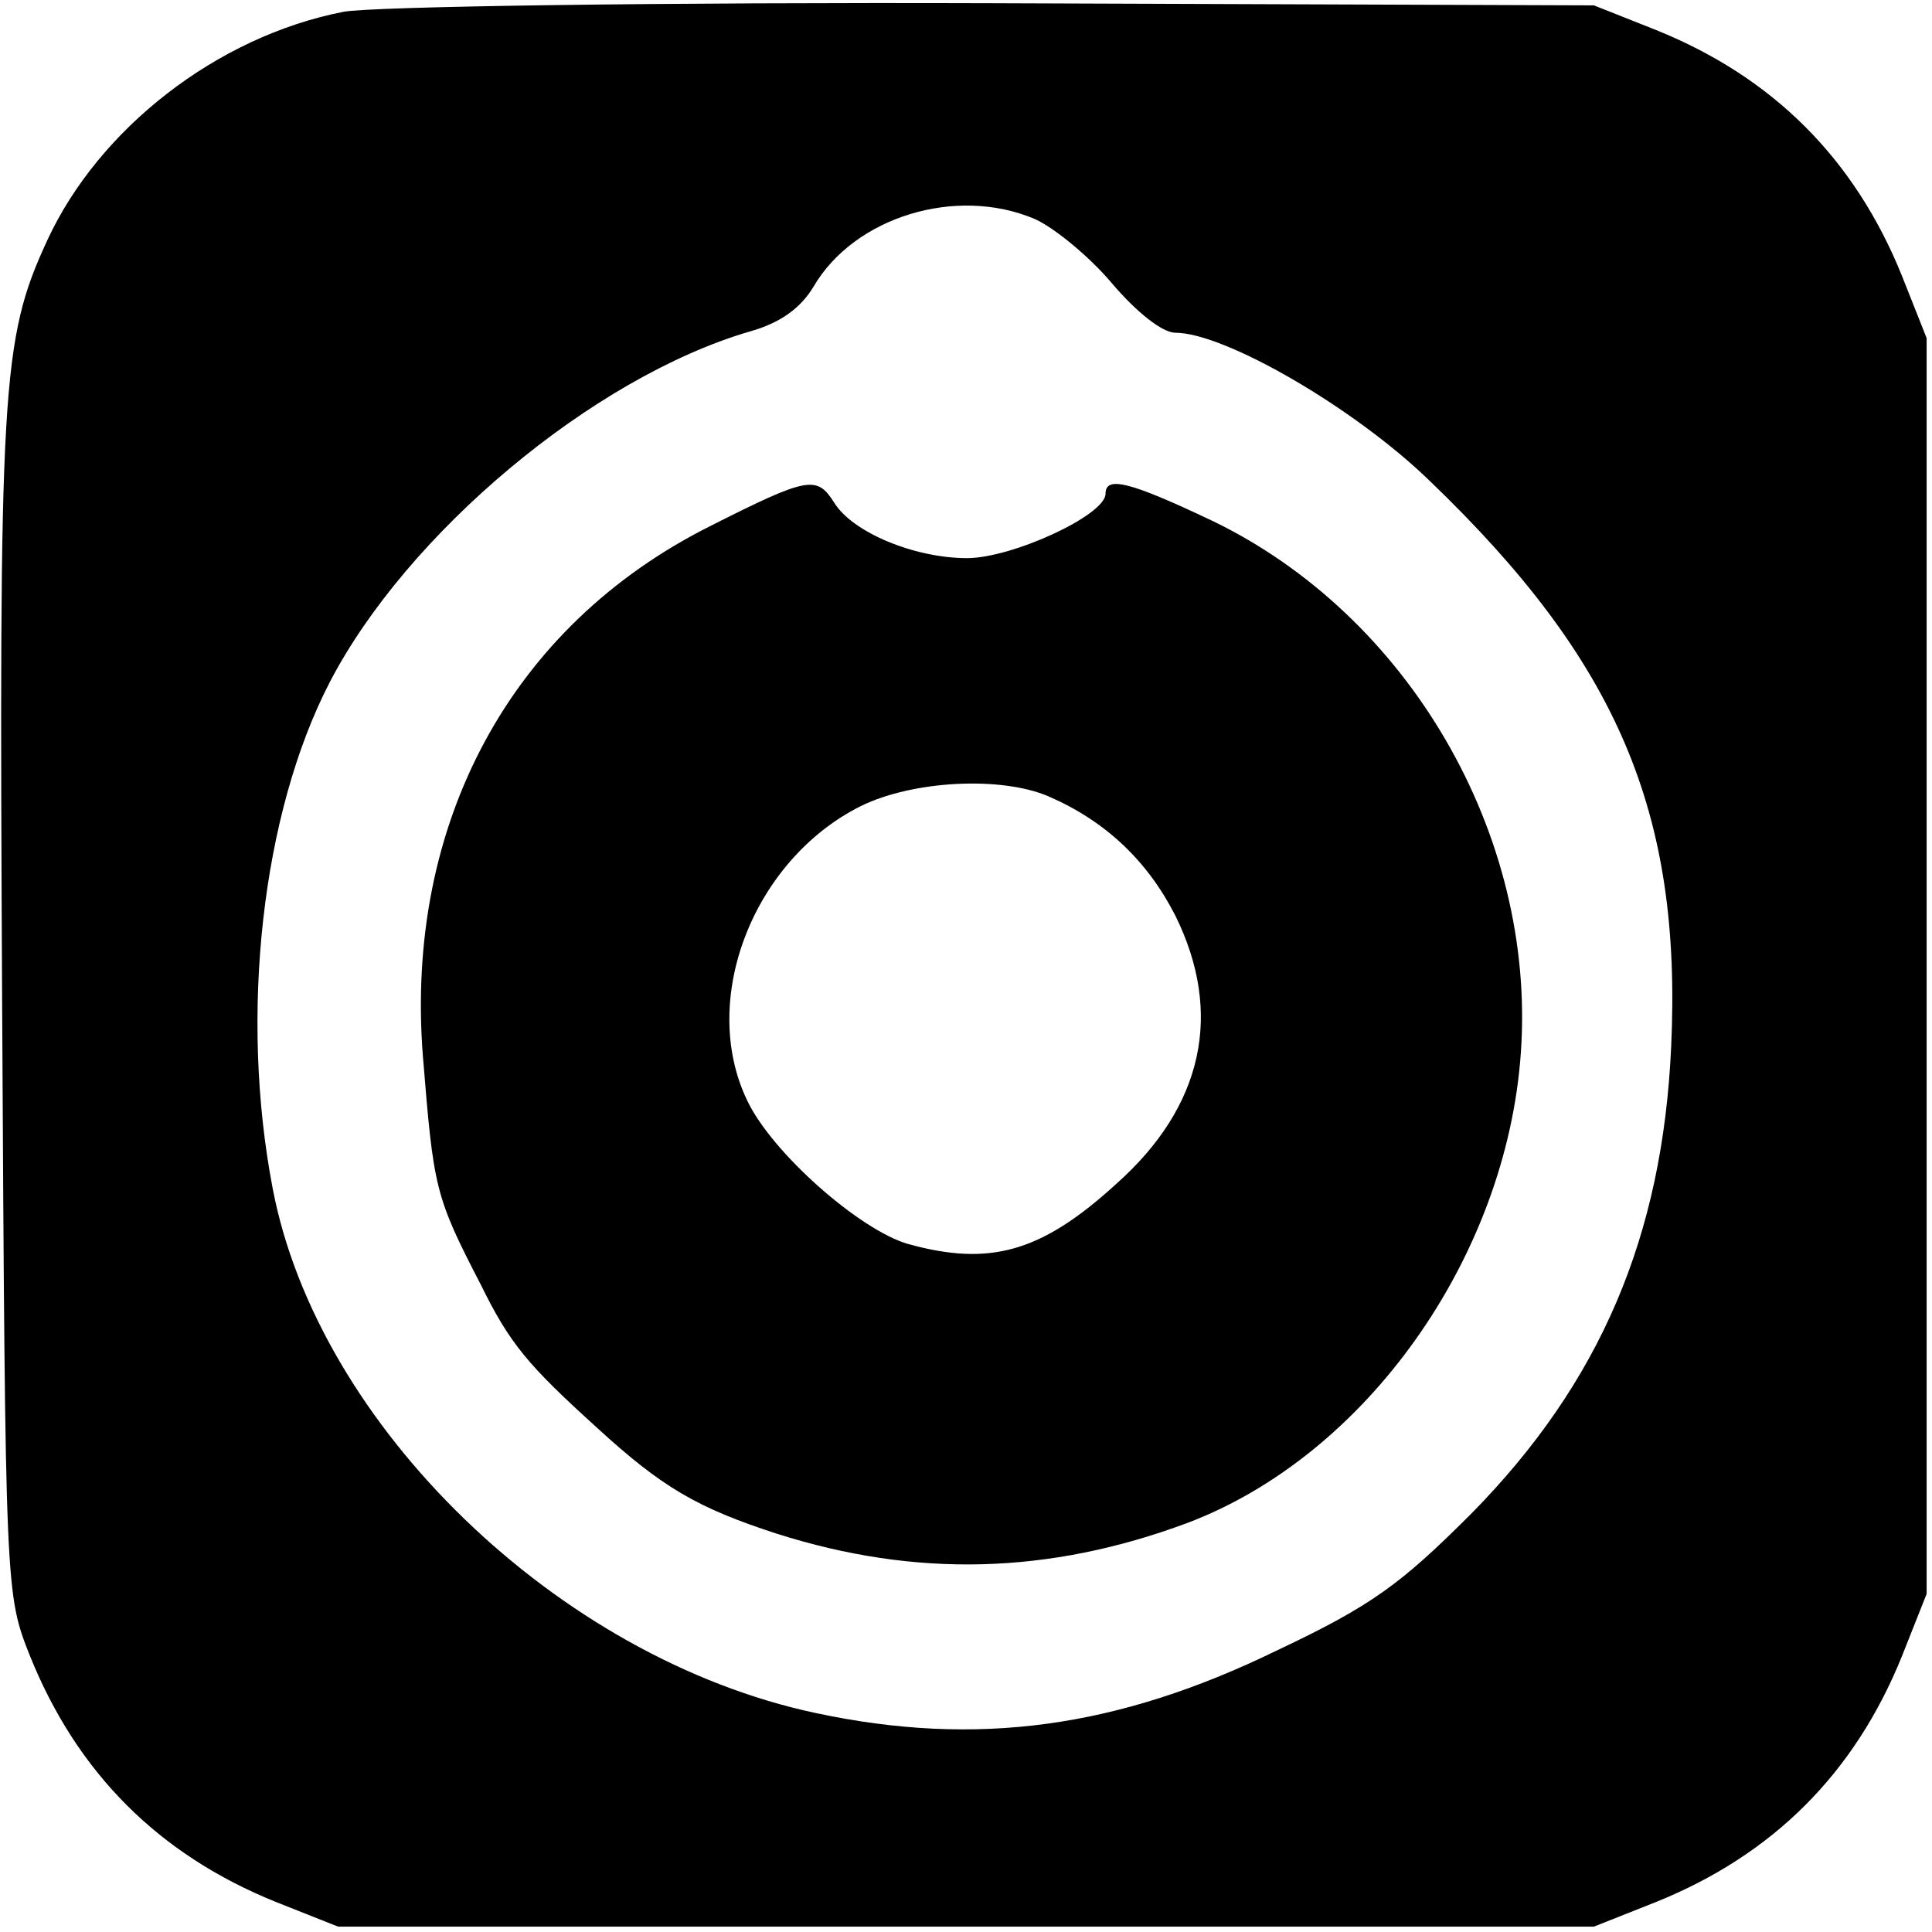 <?xml version="1.0" standalone="no"?>
<!DOCTYPE svg PUBLIC "-//W3C//DTD SVG 20010904//EN"
 "http://www.w3.org/TR/2001/REC-SVG-20010904/DTD/svg10.dtd">
<svg version="1.0" xmlns="http://www.w3.org/2000/svg"
 width="180pt" height="180pt" viewBox="0 0 180 180"
 preserveAspectRatio="xMidYMid meet">

<g transform="translate(0,180) scale(0.1,-0.1)"
fill="#000000" stroke="none">
<path d="M320 1789 c-118 -23 -228 -109 -276 -213 -43 -93 -45 -136 -42 -713
3 -548 3 -548 26 -606 44 -109 120 -185 229 -229 l58 -23 585 0 585 0 58 23
c109 44 185 120 229 229 l23 58 0 585 0 585 -23 58 c-44 109 -120 185 -229
229 l-58 23 -560 2 c-308 1 -580 -3 -605 -8z m644 -193 c18 -8 51 -35 72 -60
23 -27 47 -46 59 -46 46 0 167 -70 237 -138 175 -168 235 -309 225 -527 -8
-177 -66 -313 -186 -435 -66 -66 -93 -86 -182 -128 -148 -72 -279 -90 -429
-58 -240 51 -464 268 -506 489 -31 162 -10 349 53 471 72 139 245 284 391 327
29 8 48 22 60 42 38 65 133 94 206 63z"/>
<path d="M662 1310 c-186 -93 -285 -277 -268 -494 10 -123 11 -130 54 -213 27
-55 44 -75 108 -133 61 -56 94 -75 168 -99 129 -41 253 -38 382 10 167 63 298
248 311 439 14 203 -105 407 -288 495 -76 36 -99 42 -99 25 0 -20 -87 -60
-129 -60 -49 0 -107 24 -124 52 -16 25 -24 24 -115 -22z m315 -252 c53 -23 92
-60 118 -111 45 -91 26 -178 -55 -250 -70 -64 -118 -77 -194 -56 -45 13 -127
85 -150 134 -45 94 6 224 106 274 49 24 131 28 175 9z"/>
</g>
</svg>
